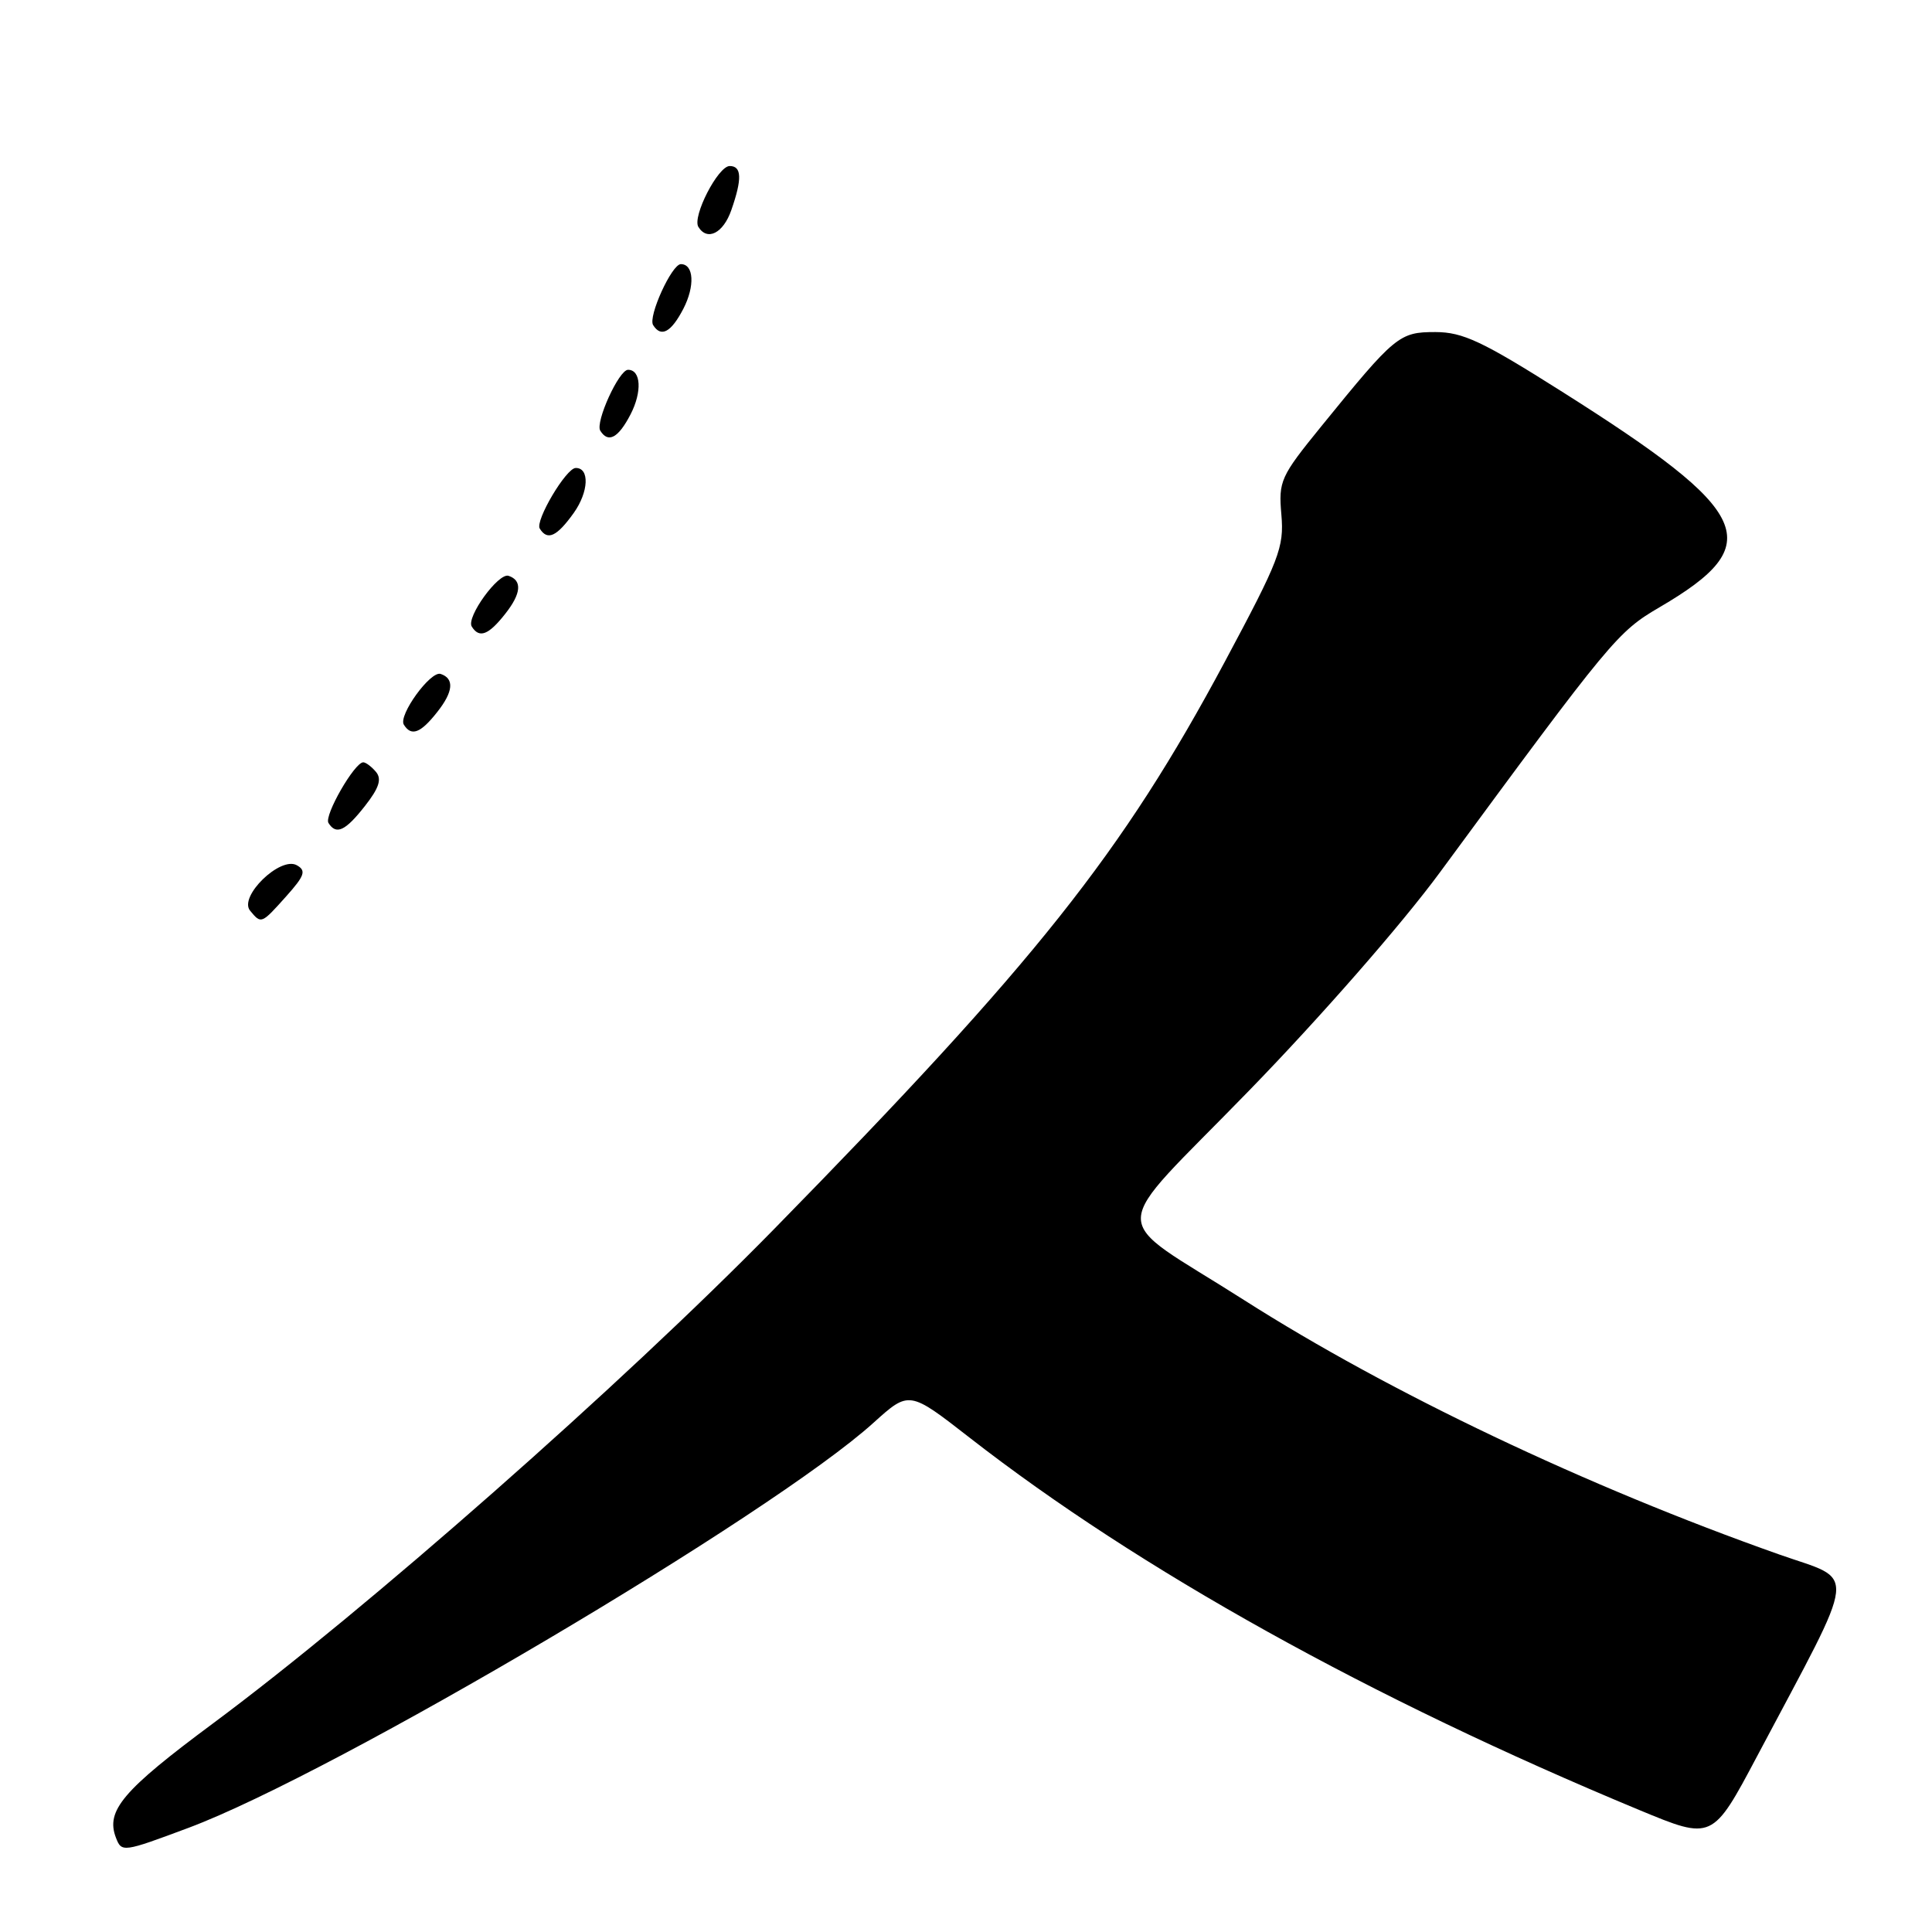 <?xml version="1.0" encoding="UTF-8" standalone="no"?>
<!DOCTYPE svg PUBLIC "-//W3C//DTD SVG 1.1//EN" "http://www.w3.org/Graphics/SVG/1.1/DTD/svg11.dtd" >
<svg xmlns="http://www.w3.org/2000/svg" xmlns:xlink="http://www.w3.org/1999/xlink" version="1.1" viewBox="0 0 256 256">
 <g >
 <path fill="currentColor"
d=" M 25.00 242.19 C 44.39 234.93 102.36 200.65 115.76 188.51 C 120.47 184.26 120.47 184.26 128.48 190.50 C 150.98 208.02 181.60 225.05 217.20 239.83 C 226.91 243.86 226.91 243.86 232.84 232.68 C 246.41 207.08 246.14 209.65 235.71 205.96 C 210.20 196.95 184.11 184.54 164.87 172.28 C 146.54 160.59 146.46 164.13 165.52 144.50 C 175.00 134.75 185.76 122.44 190.77 115.63 C 213.60 84.60 214.32 83.73 219.94 80.44 C 234.22 72.08 232.34 67.93 207.01 51.92 C 196.41 45.21 193.84 44.01 190.20 44.00 C 185.40 44.00 184.88 44.43 175.07 56.50 C 169.66 63.16 169.40 63.73 169.79 68.21 C 170.16 72.54 169.54 74.14 162.28 87.71 C 148.72 113.04 137.28 127.44 102.52 162.91 C 82.31 183.53 48.52 213.29 28.21 228.37 C 16.26 237.24 13.99 239.92 15.36 243.50 C 16.12 245.47 16.27 245.45 25.00 242.19 Z  M 37.94 118.75 C 40.37 116.03 40.60 115.36 39.33 114.65 C 37.14 113.42 31.59 118.81 33.14 120.67 C 34.62 122.46 34.62 122.46 37.94 118.75 Z  M 48.37 106.78 C 50.23 104.41 50.61 103.23 49.82 102.28 C 49.23 101.58 48.47 101.01 48.13 101.01 C 46.96 101.04 42.93 108.07 43.52 109.04 C 44.54 110.68 45.76 110.12 48.37 106.78 Z  M 57.95 94.33 C 60.07 91.65 60.22 89.91 58.39 89.30 C 57.05 88.85 52.75 94.79 53.51 96.02 C 54.50 97.62 55.73 97.16 57.95 94.33 Z  M 66.95 81.33 C 69.07 78.65 69.22 76.91 67.39 76.30 C 66.05 75.85 61.75 81.79 62.51 83.02 C 63.50 84.62 64.73 84.16 66.95 81.33 Z  M 76.03 67.96 C 78.01 65.17 78.15 61.98 76.28 62.01 C 75.01 62.03 70.88 69.00 71.52 70.04 C 72.54 71.68 73.78 71.11 76.03 67.96 Z  M 83.55 54.91 C 85.10 51.91 84.94 49.00 83.22 49.00 C 82.01 49.00 78.85 55.95 79.54 57.07 C 80.59 58.76 81.93 58.04 83.55 54.91 Z  M 90.55 40.91 C 92.10 37.91 91.94 35.00 90.22 35.00 C 89.01 35.00 85.85 41.95 86.54 43.07 C 87.59 44.76 88.93 44.04 90.55 40.91 Z  M 96.90 27.85 C 98.35 23.70 98.29 22.00 96.69 22.00 C 95.14 22.00 91.70 28.71 92.54 30.07 C 93.72 31.98 95.84 30.90 96.90 27.85 Z "/>
</g>
</svg>